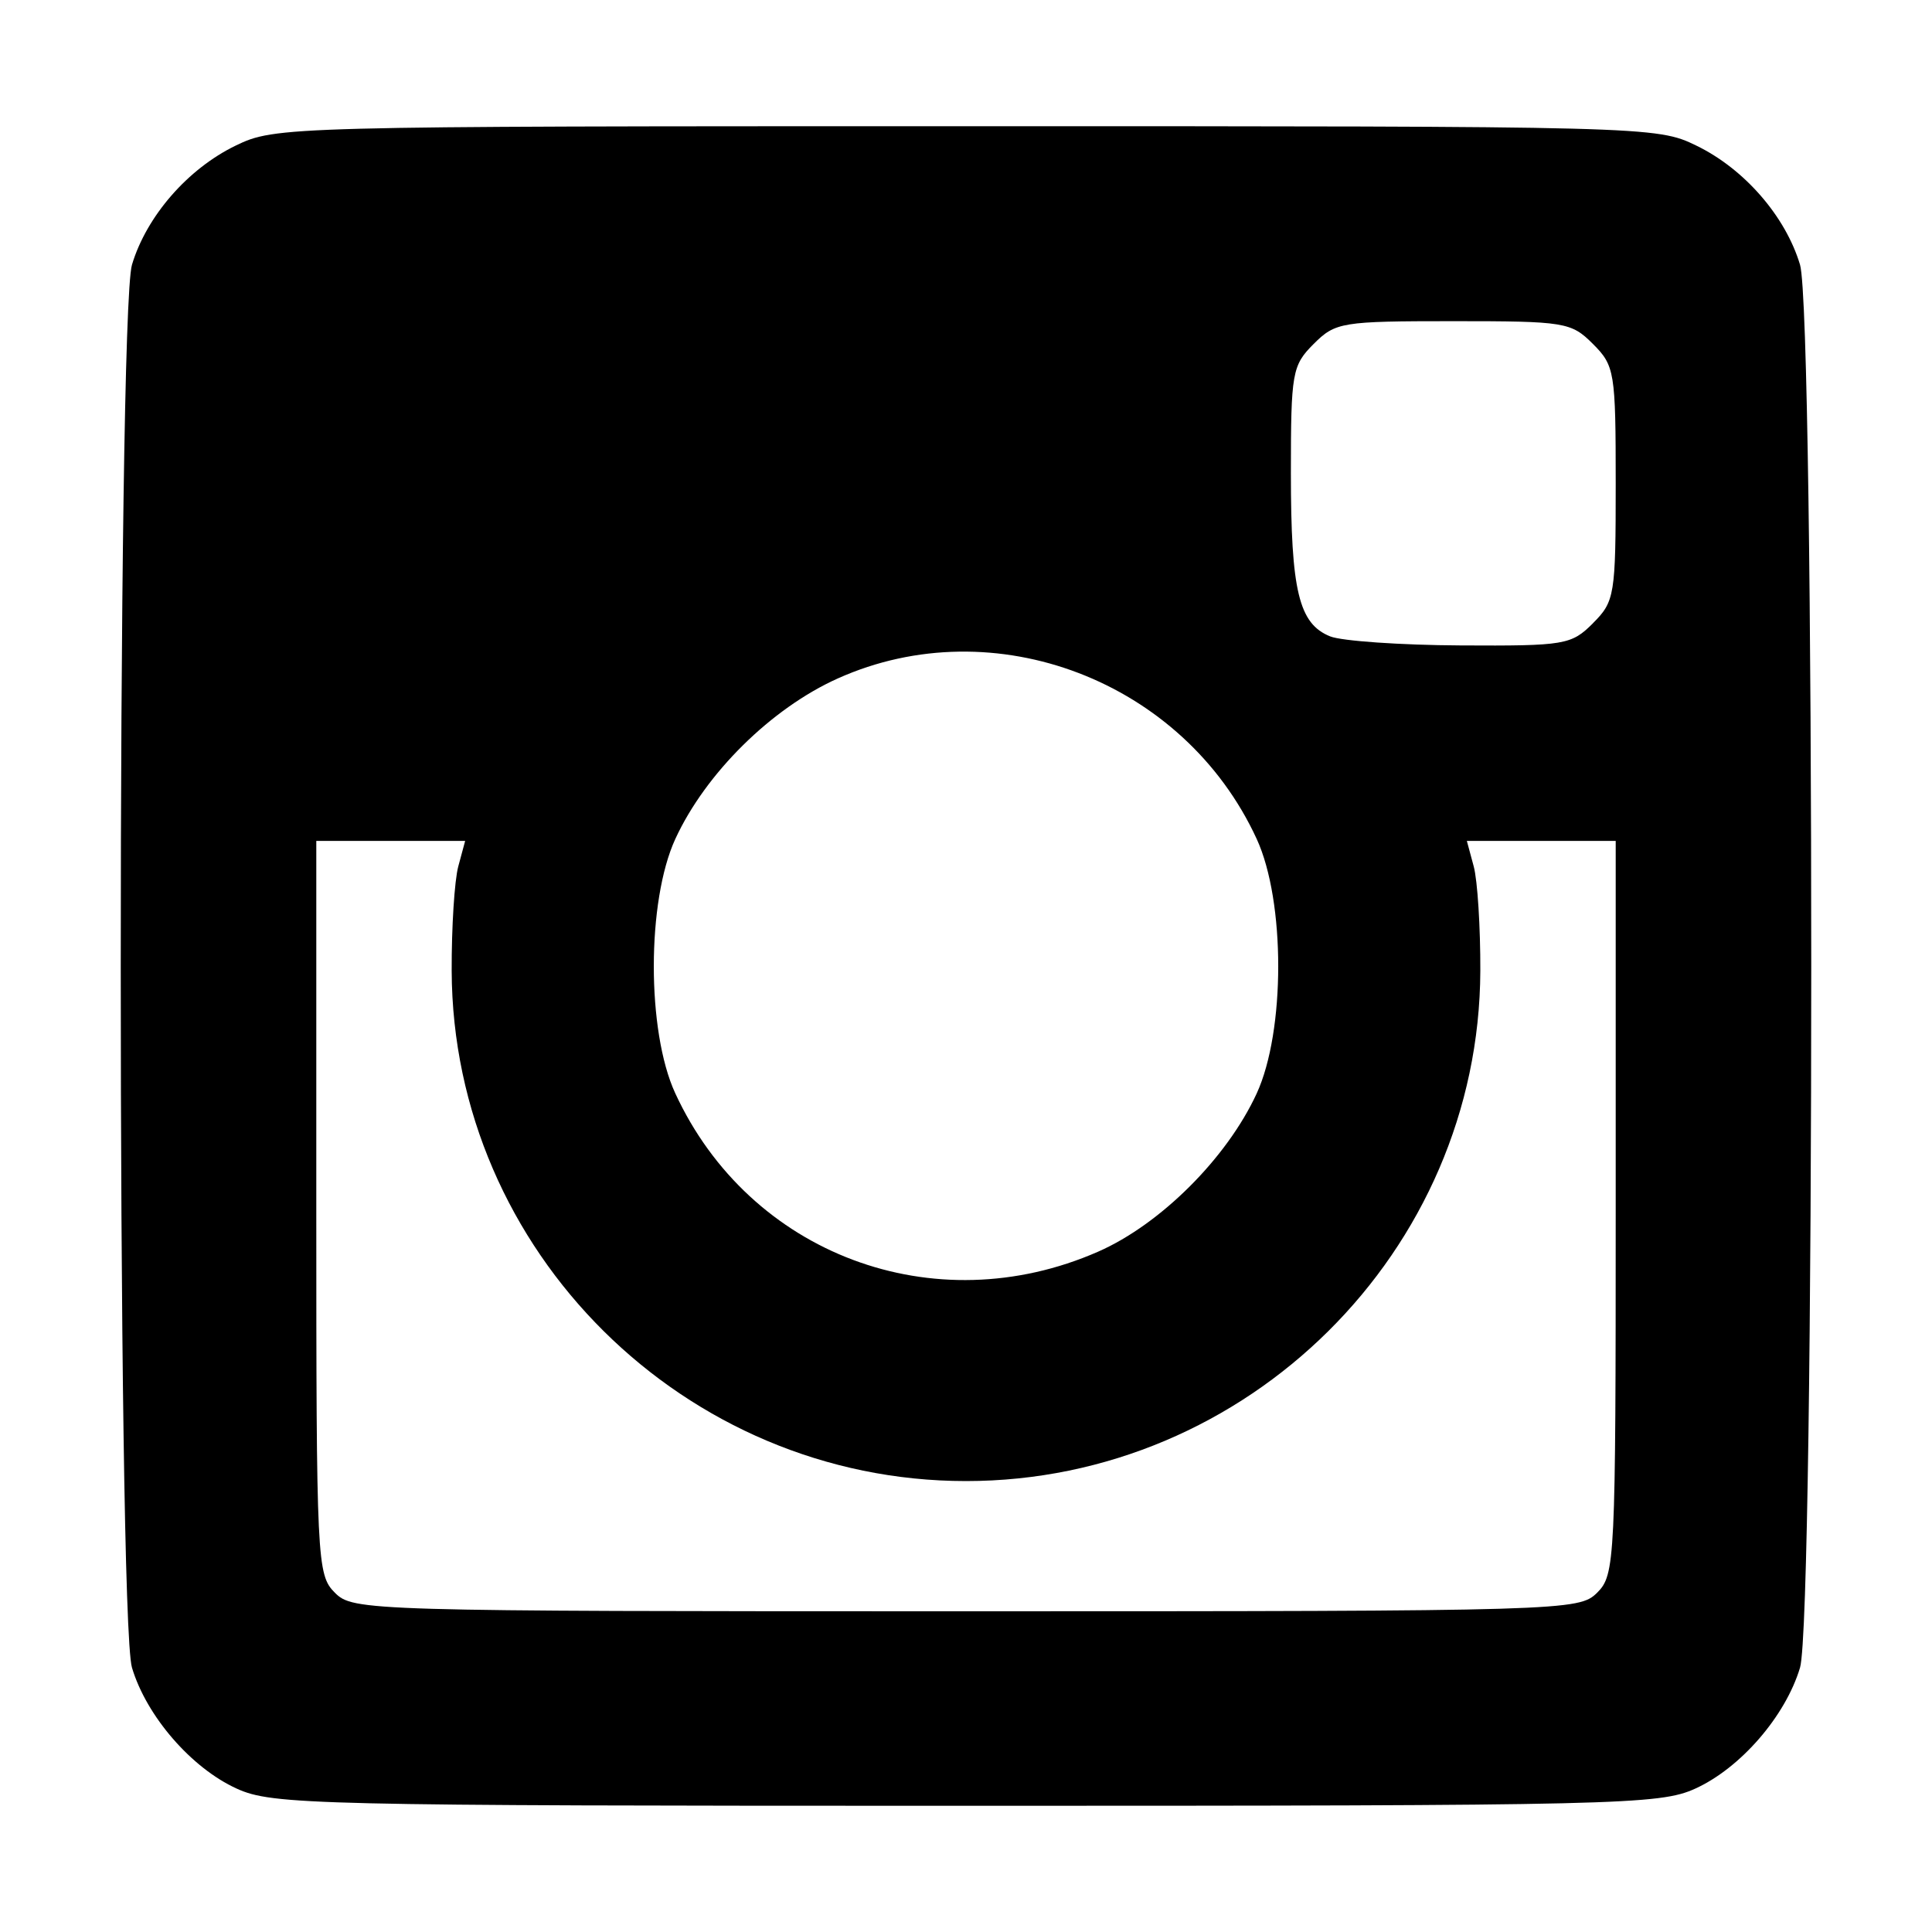 <?xml version="1.0" encoding="UTF-8" standalone="no"?>
<!-- Created with Inkscape (http://www.inkscape.org/) -->

<svg
   xmlns:dc="http://purl.org/dc/elements/1.1/"
   xmlns:cc="http://creativecommons.org/ns#"
   xmlns:rdf="http://www.w3.org/1999/02/22-rdf-syntax-ns#"
   xmlns:svg="http://www.w3.org/2000/svg"
   xmlns="http://www.w3.org/2000/svg"
   xmlns:sodipodi="http://sodipodi.sourceforge.net/DTD/sodipodi-0.dtd"
   xmlns:inkscape="http://www.inkscape.org/namespaces/inkscape"
   width="80"
   height="80"
   viewBox="0 0 80 80"
   id="svg5433"
   version="1.1"
   inkscape:version="0.91 r"
   sodipodi:docname="icon-ig.svg">
  <defs
     id="defs5435" />
  <sodipodi:namedview
     id="base"
     pagecolor="#ffffff"
     bordercolor="#666666"
     borderopacity="1.0"
     inkscape:pageopacity="0.0"
     inkscape:pageshadow="2"
     inkscape:zoom="1.979899"
     inkscape:cx="-57.072672"
     inkscape:cy="36.483379"
     inkscape:document-units="px"
     inkscape:current-layer="layer1"
     showgrid="false"
     units="px"
     inkscape:window-width="1366"
     inkscape:window-height="744"
     inkscape:window-x="0"
     inkscape:window-y="24"
     inkscape:window-maximized="1" />
  <g
     inkscape:label="Layer 1"
     inkscape:groupmode="layer"
     id="layer1"
     transform="translate(0,-972.362)">
    <path
       style="fill:#000000"
       d="m 9.803,1046.425 c -1.876,-0.852 -3.737,-2.999 -4.338,-5.008 -0.62,-2.068 -0.62,-56.026 0,-58.094 0.602,-2.009 2.311,-3.972 4.294,-4.932 1.637,-0.793 2.035,-0.803 30.241,-0.803 28.206,0 28.604,0 30.241,0.803 1.983,0.96 3.692,2.923 4.294,4.932 0.62,2.068 0.62,56.026 0,58.094 -0.602,2.008 -2.462,4.155 -4.338,5.008 -1.477,0.671 -3.165,0.711 -30.197,0.711 -27.032,0 -28.72,-0.039 -30.197,-0.711 z m 56.331,-8.112 c 0.743,-0.743 0.769,-1.281 0.769,-15.95 l 0,-15.181 -3.082,0 -3.082,0 0.285,1.057 c 0.157,0.581 0.279,2.527 0.273,4.324 -0.043,11.608 -9.638,21.127 -21.297,21.127 -11.658,0 -21.254,-9.519 -21.297,-21.127 -0.007,-1.797 0.116,-3.742 0.273,-4.324 l 0.285,-1.057 -3.082,0 -3.082,0 0,15.181 c 0,14.668 0.026,15.207 0.769,15.95 0.753,0.753 1.281,0.769 26.134,0.769 24.853,0 25.381,-0.024 26.134,-0.769 z M 45.471,1024.191 c 2.583,-1.133 5.333,-3.877 6.565,-6.549 1.19,-2.583 1.19,-7.961 0,-10.544 -3.017,-6.547 -10.864,-9.552 -17.345,-6.643 -2.75,1.234 -5.472,3.922 -6.726,6.643 -1.187,2.575 -1.19,7.962 -0.007,10.528 3.08,6.68 10.722,9.545 17.513,6.565 z m 20.489,-26.023 c 0.902,-0.902 0.943,-1.157 0.943,-5.782 0,-4.625 -0.042,-4.881 -0.943,-5.782 -0.902,-0.902 -1.157,-0.943 -5.782,-0.943 -4.625,0 -4.881,0.042 -5.782,0.943 -0.892,0.892 -0.943,1.183 -0.943,5.356 0,4.871 0.328,6.232 1.628,6.754 0.479,0.191 2.91,0.361 5.404,0.374 4.317,0.023 4.578,-0.023 5.477,-0.919 z"
       id="path5406"
       inkscape:connector-curvature="0" />
  </g>
</svg>
